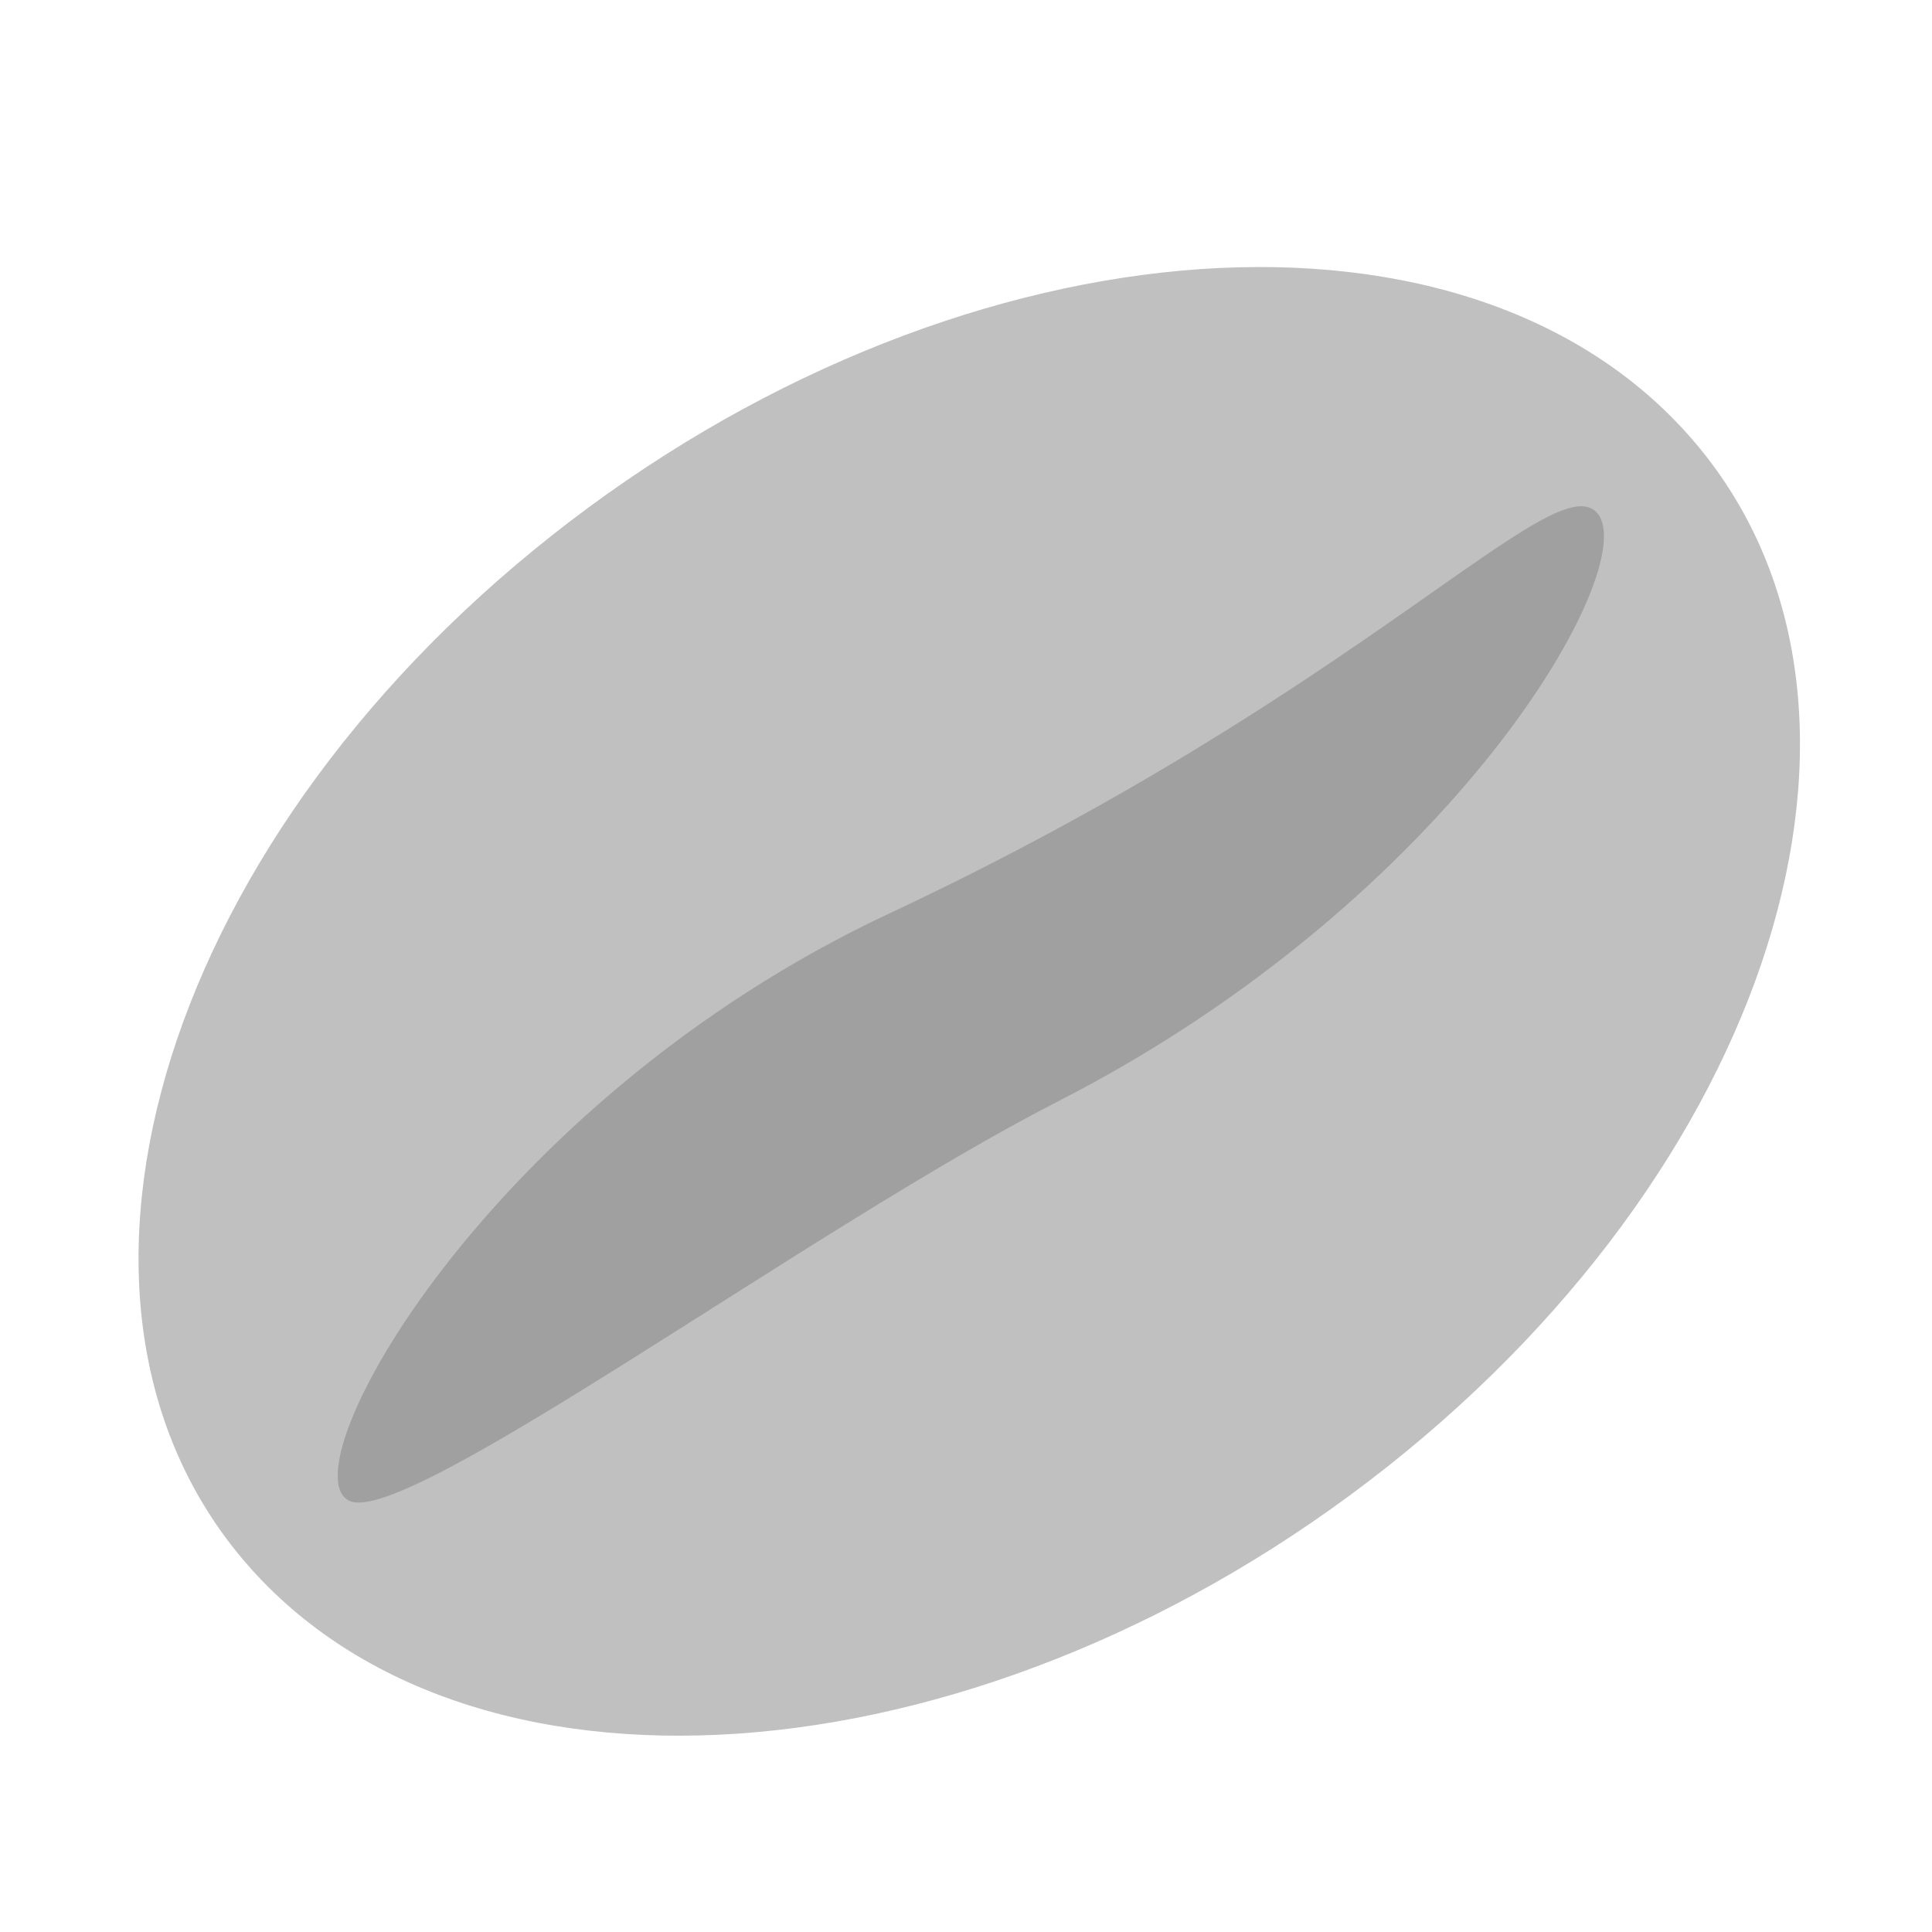 <?xml version="1.0" encoding="utf-8"?>
<svg version="1.1" id="Layer_1"
    xmlns="http://www.w3.org/2000/svg"
    xmlns:xlink="http://www.w3.org/1999/xlink" 
    x="0px" y="0px"
	width="1000px" height="1000px" viewBox="0 0 1000 1000" 
    enable-background="new 0 0 1000 1000" xml:space="preserve" >
    <g fill-rule="evenodd" transform="matrix(2.46,1.394,-1.485,2.309,6543.516,576.755) ">
        <path fill="#C0C0C0" d="m-1700.6,1105.7c-30.009,88.442 -103.86,143.33 -164.96,122.6s-86.294,-109.23 -56.284,-197.67s103.86,-143.33 164.96,-122.6s86.294,109.23 56.284,197.67z"/>
        <path fill="#A0A0A0" d="m-1787.6,1076.3c-25.451,43.572 -58.025,130.28 -69.561,131.62c-12.934,1.511 -18.55,-78.202 24.904,-146.78c51.271,-80.91 57.984,-136.15 69.561,-131.62c12.13,4.737 16.043,76.676 -24.904,146.78z"/>
    </g>
</svg>
